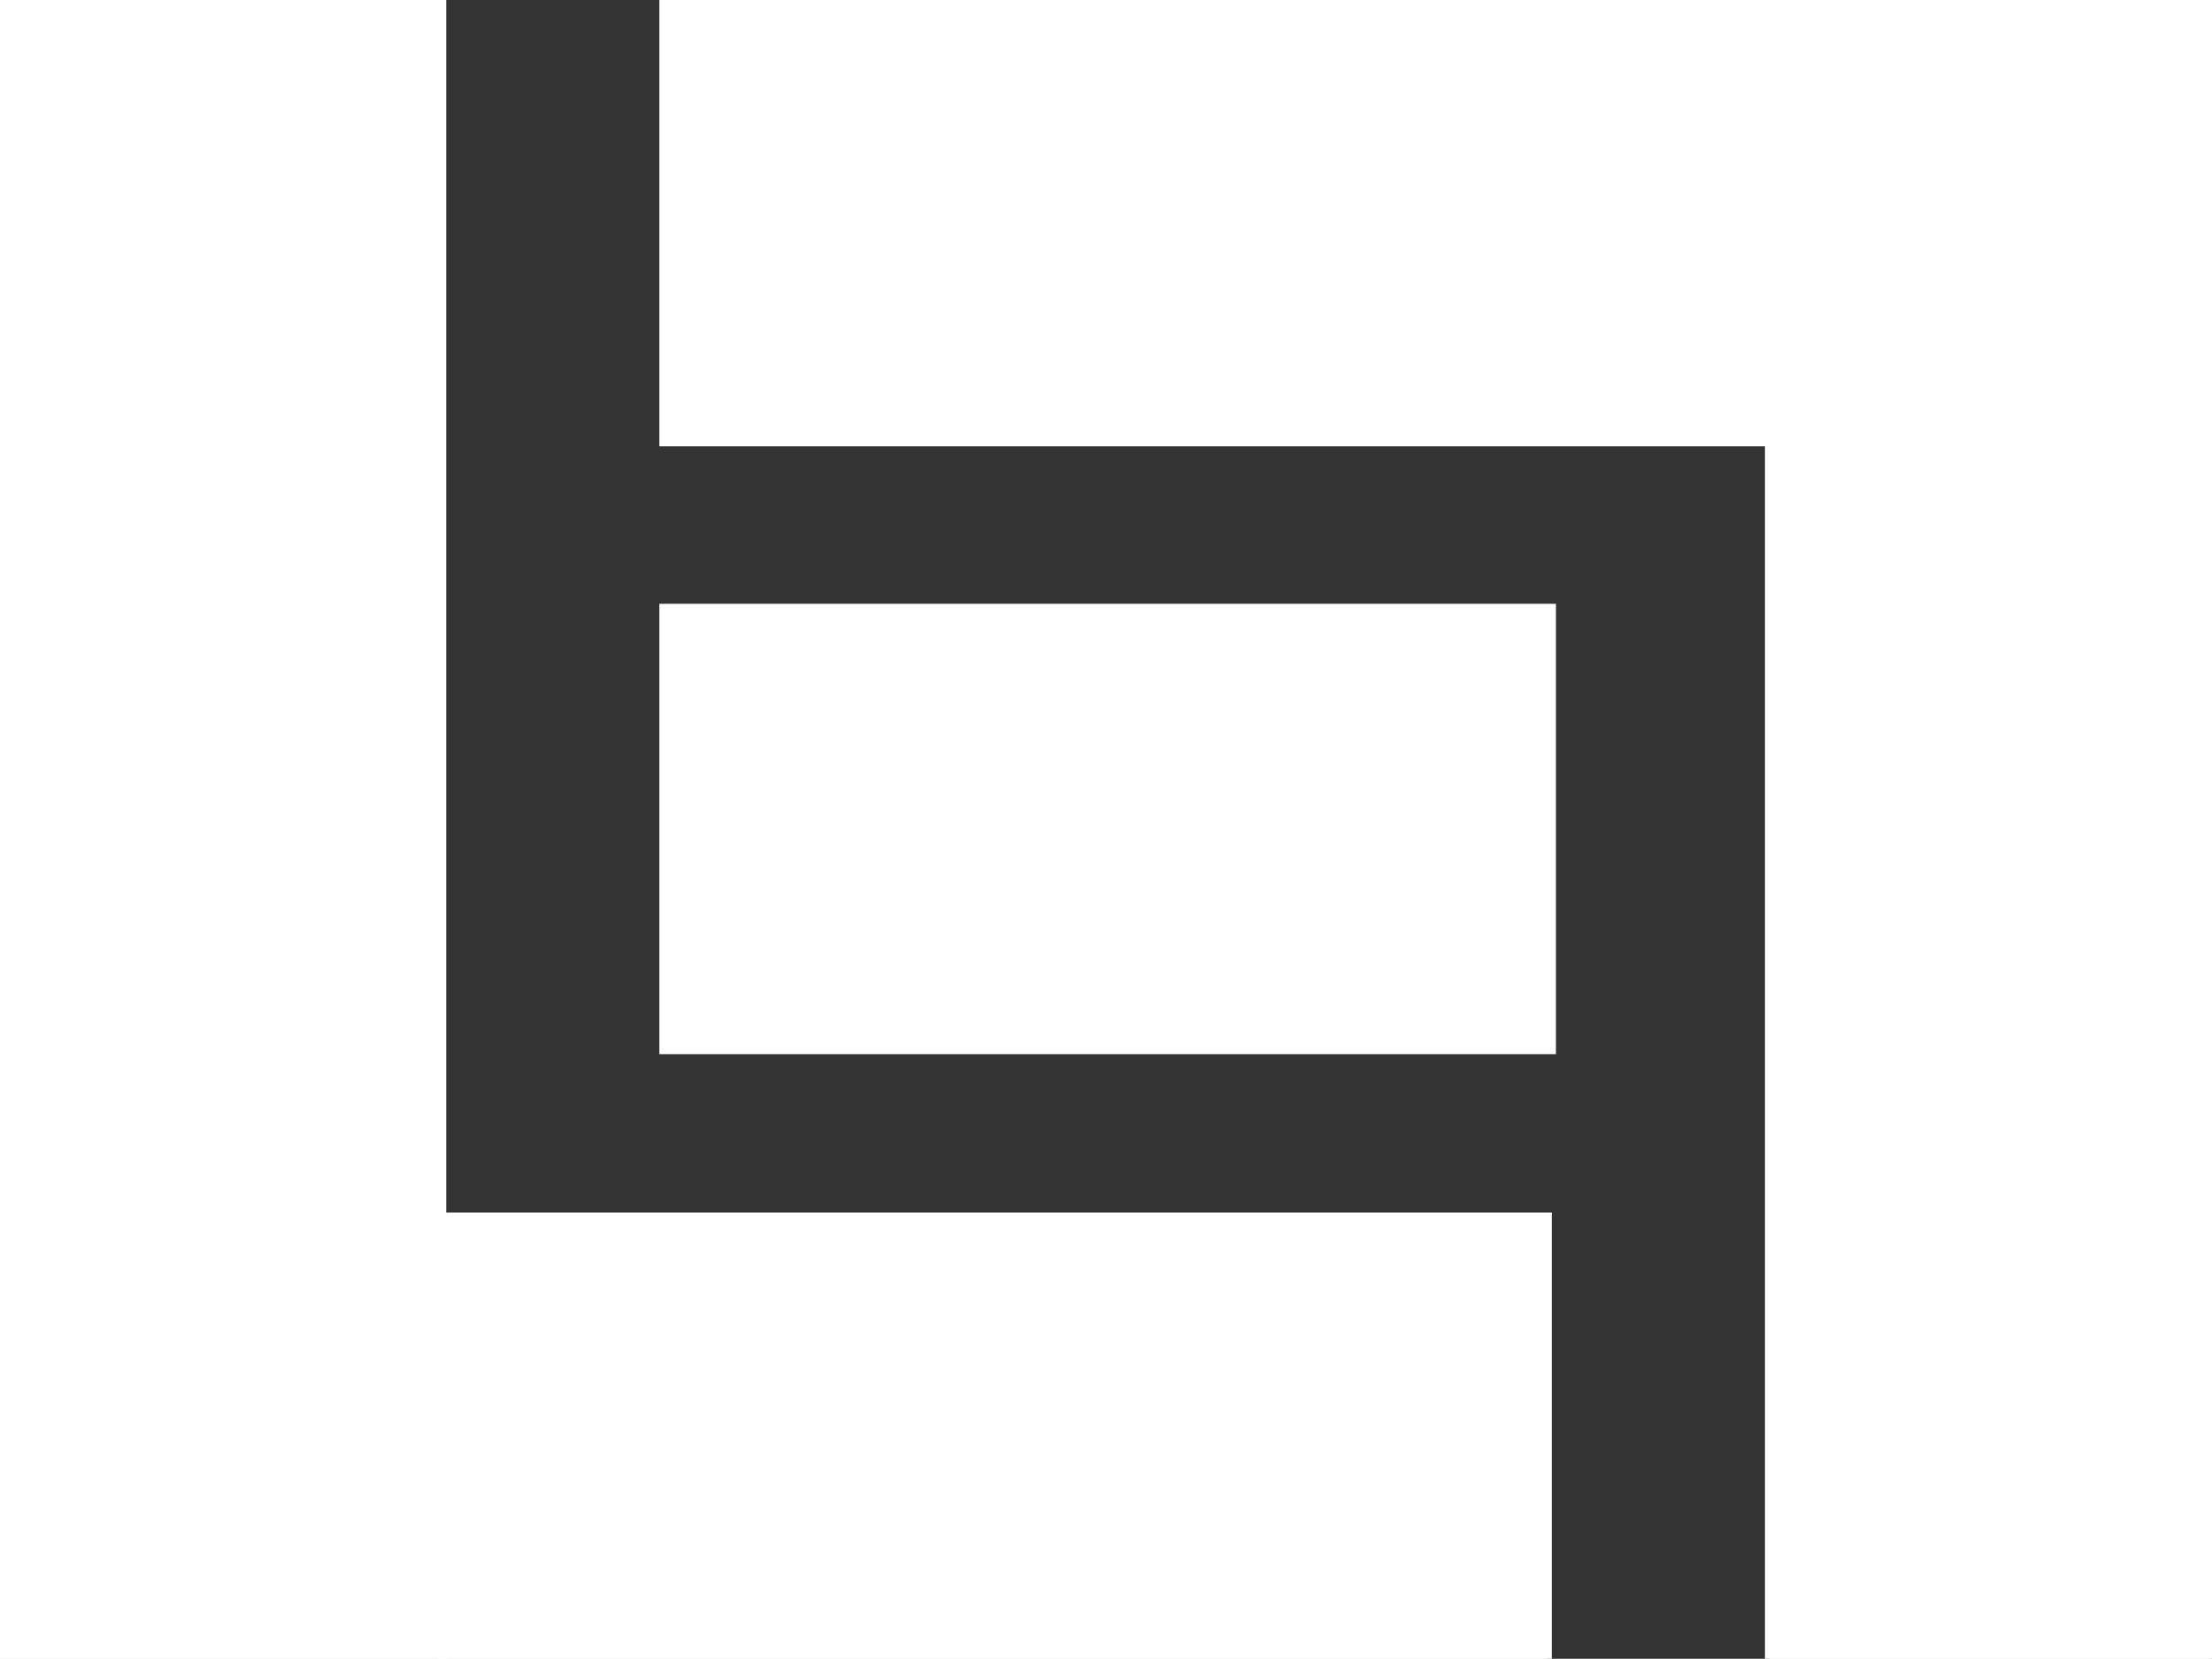 <?xml version="1.0" encoding="utf-8"?>
<!-- Generator: Adobe Illustrator 19.0.0, SVG Export Plug-In . SVG Version: 6.00 Build 0)  -->
<svg version="1.1" id="logo" xmlns="http://www.w3.org/2000/svg" xmlns:xlink="http://www.w3.org/1999/xlink" x="0px" y="0px"
	 viewBox="0 0 266.7 200" style="enable-background:new 0 0 266.7 200;" xml:space="preserve">
<rect x="0" y="0" width="266.7" height="200" fill="#333333" stroke="none"/>
<style type="text/css">
	.st0 {
		stroke: white;
		stroke-miterlimit:10;
		fill: white;
	}
</style>
<g id="XMLID_4_">
	<rect id="XMLID_1_" x="80" y="73.3" class="st0" width="107.1" height="53.3"/>
	<g id="XMLID_6_">
		<rect id="XMLID_2_" x="80" y="0" class="st0" width="133.3" height="53.3"/>
		<rect id="XMLID_3_" x="213.3" y="0" class="st0" width="53.3" height="200"/>
	</g>
	<g id="XMLID_9_">
		<rect id="XMLID_11_" x="53.3" y="146.7" class="st0" width="133.3" height="53.3"/>
		<rect id="XMLID_10_" y="0" class="st0" width="53.3" height="200"/>
	</g>
</g>
</svg>

